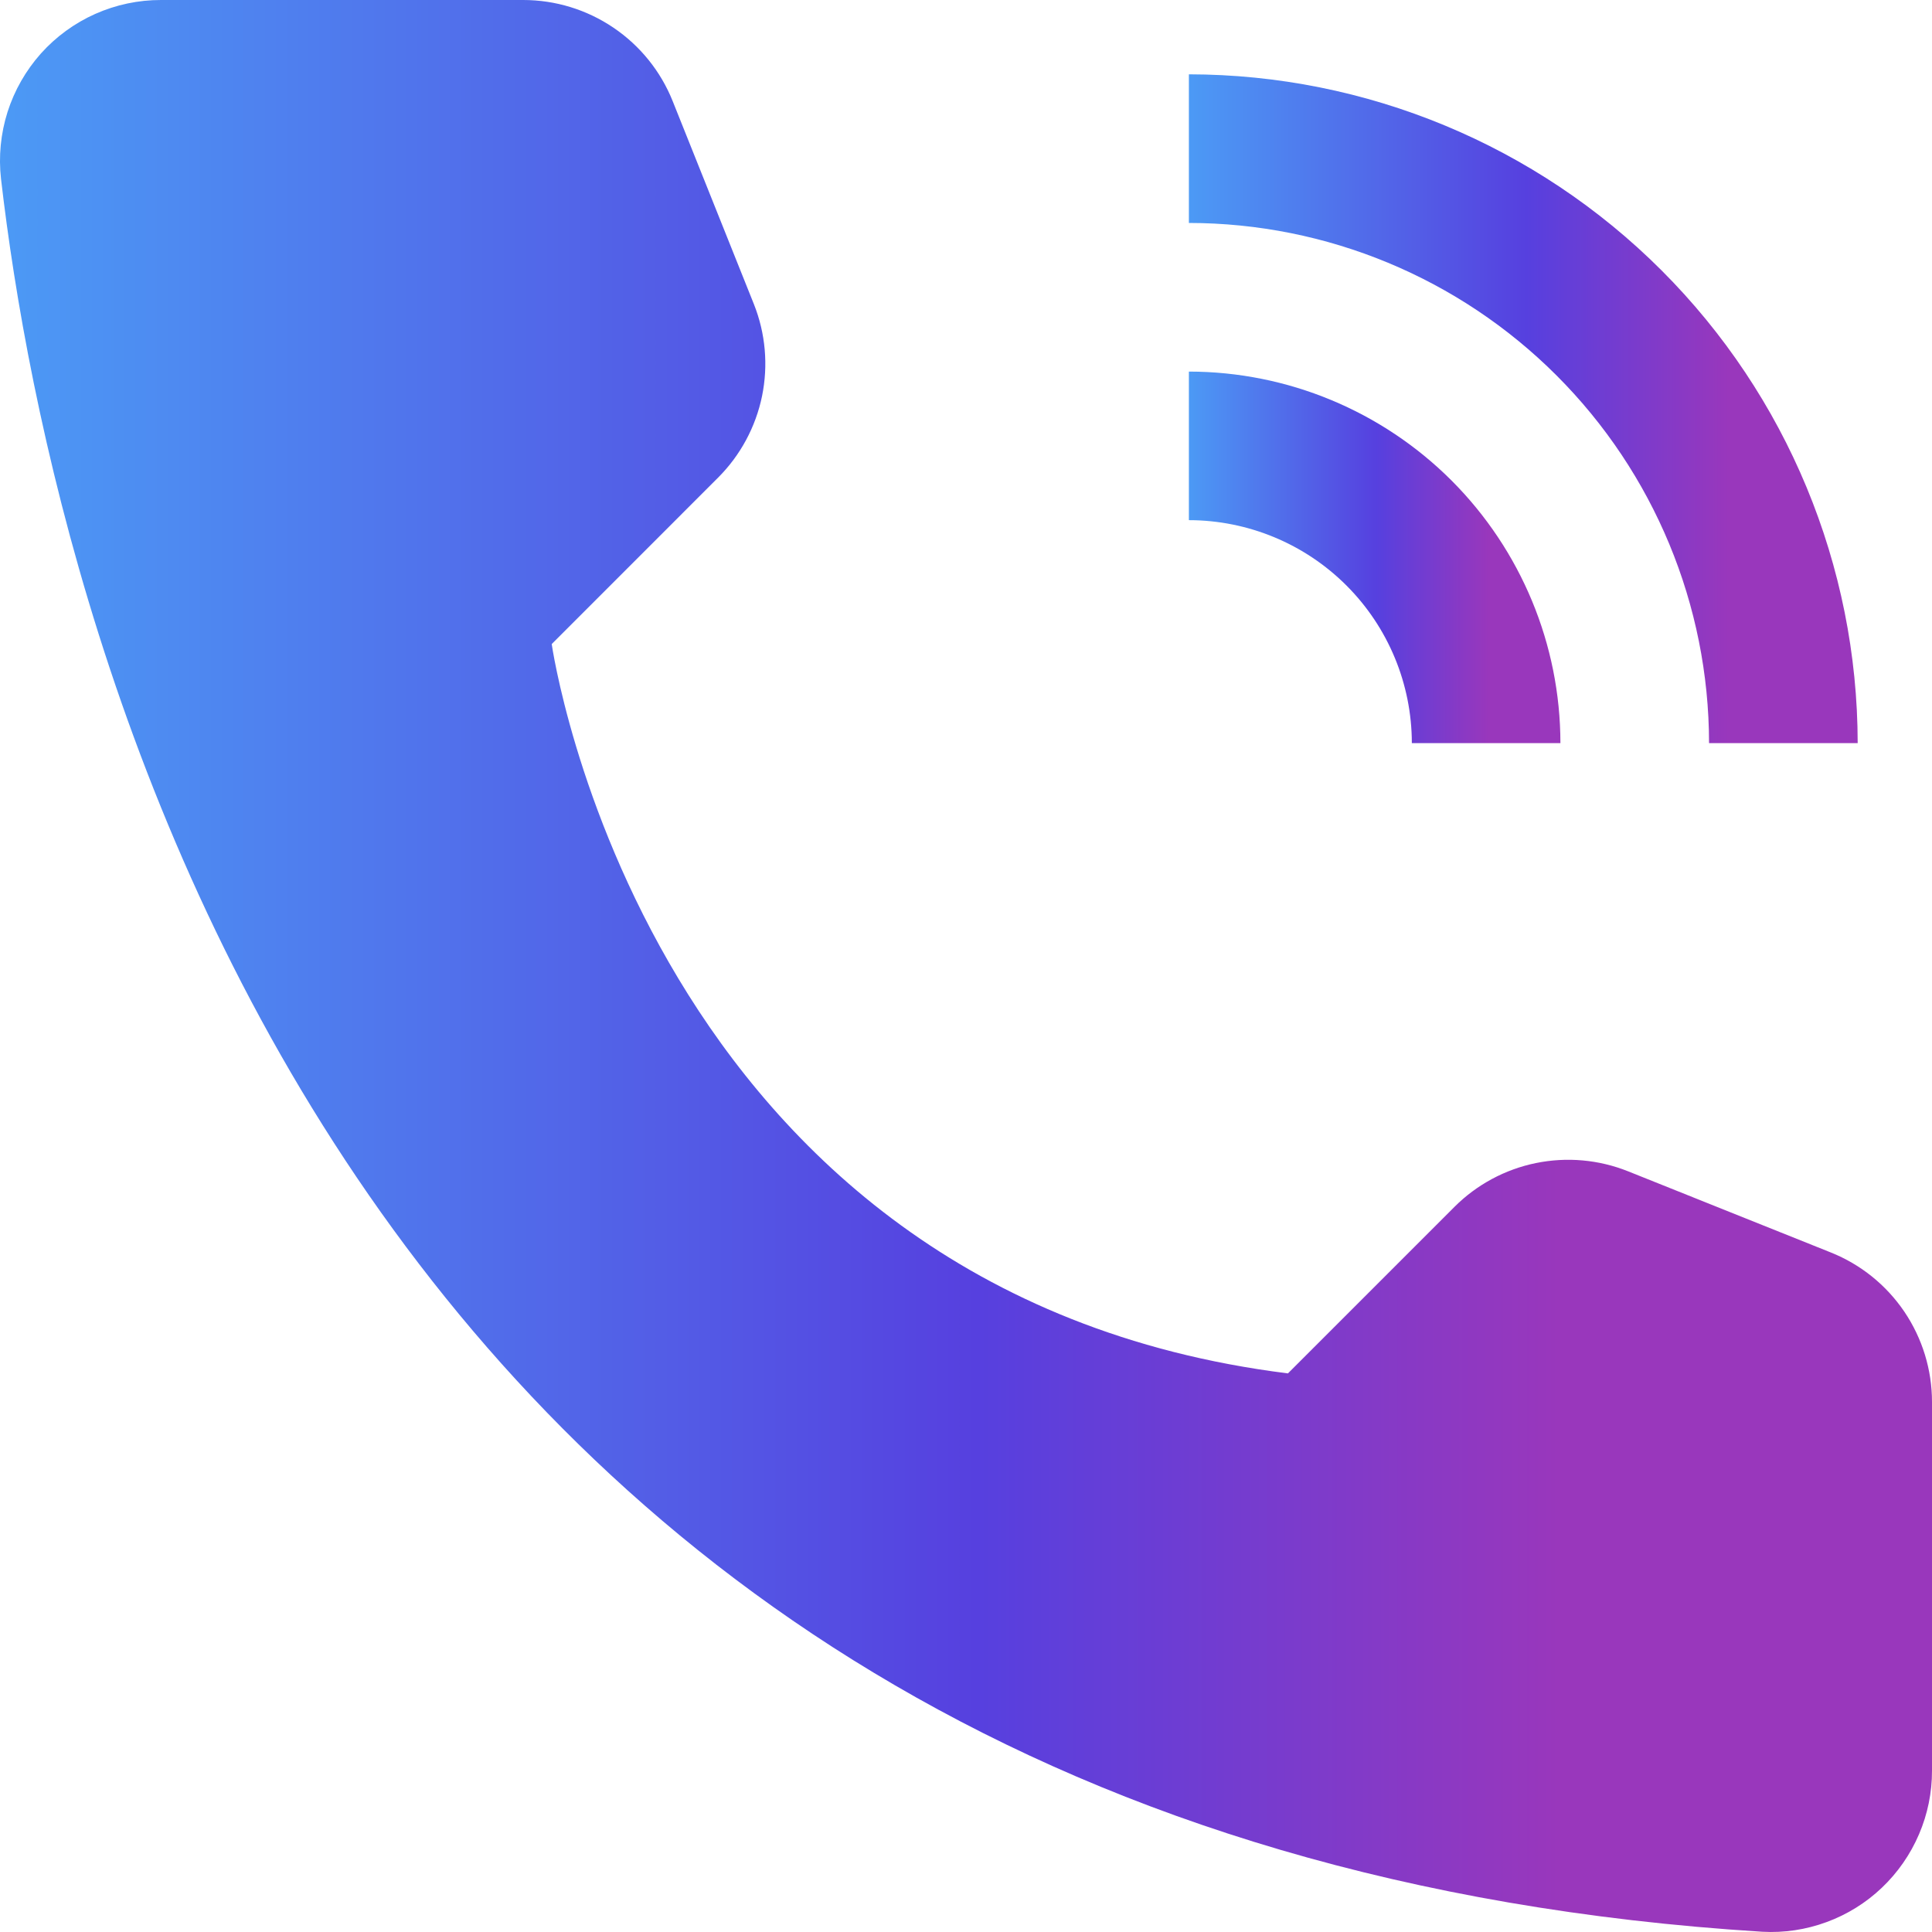 <svg width="30" height="30" viewBox="0 0 30 30" fill="none" xmlns="http://www.w3.org/2000/svg">
<path d="M24.23 11.539H21.923C21.922 10.621 21.557 9.741 20.908 9.092C20.259 8.443 19.379 8.078 18.461 8.077V5.77C19.991 5.771 21.457 6.38 22.539 7.461C23.62 8.543 24.229 10.009 24.23 11.539Z" fill="url(#paint0_linear)"/>
<path d="M28.846 11.539H26.538C26.536 9.397 25.684 7.344 24.17 5.83C22.656 4.316 20.602 3.464 18.461 3.462V1.154C21.214 1.157 23.854 2.252 25.801 4.199C27.748 6.146 28.843 8.786 28.846 11.539Z" fill="url(#paint1_linear)"/>
<path d="M19.999 21.326L22.584 18.741C22.93 18.395 23.37 18.158 23.849 18.06C24.328 17.962 24.826 18.006 25.281 18.188L28.428 19.448C28.892 19.633 29.29 19.954 29.57 20.367C29.85 20.781 30 21.27 30 21.769V27.494C30.001 27.834 29.932 28.171 29.798 28.483C29.664 28.796 29.468 29.078 29.221 29.313C28.975 29.547 28.683 29.729 28.363 29.846C28.044 29.964 27.704 30.015 27.364 29.996C5.3 28.623 0.844 9.935 0.016 2.779C-0.024 2.429 0.011 2.074 0.117 1.739C0.224 1.403 0.401 1.094 0.635 0.831C0.87 0.569 1.158 0.359 1.479 0.216C1.801 0.073 2.15 -0.001 2.502 9.74273e-06H8.125C8.624 -6.30321e-06 9.113 0.15 9.526 0.43C9.94 0.71 10.261 1.108 10.446 1.572L11.705 4.719C11.887 5.174 11.931 5.671 11.833 6.151C11.734 6.63 11.497 7.07 11.151 7.416L8.567 10.001C8.567 10.001 10 20.076 19.999 21.326Z" fill="url(#paint2_linear)"/>
<defs>
<linearGradient id="paint0_linear" x1="18.461" y1="9.029" x2="24.23" y2="9.029" gradientUnits="userSpaceOnUse">
<stop stop-color="#4C9AF5"/>
<stop offset="0.505" stop-color="#5640DF"/>
<stop offset="0.807" stop-color="#9937BC"/>
</linearGradient>
<linearGradient id="paint1_linear" x1="18.461" y1="7.021" x2="28.846" y2="7.021" gradientUnits="userSpaceOnUse">
<stop stop-color="#4C9AF5"/>
<stop offset="0.505" stop-color="#5640DF"/>
<stop offset="0.807" stop-color="#9937BC"/>
</linearGradient>
<linearGradient id="paint2_linear" x1="0" y1="16.95" x2="30" y2="16.95" gradientUnits="userSpaceOnUse">
<stop stop-color="#4C9AF5"/>
<stop offset="0.505" stop-color="#5640DF"/>
<stop offset="0.807" stop-color="#9937BC"/>
</linearGradient>
</defs>
</svg>
